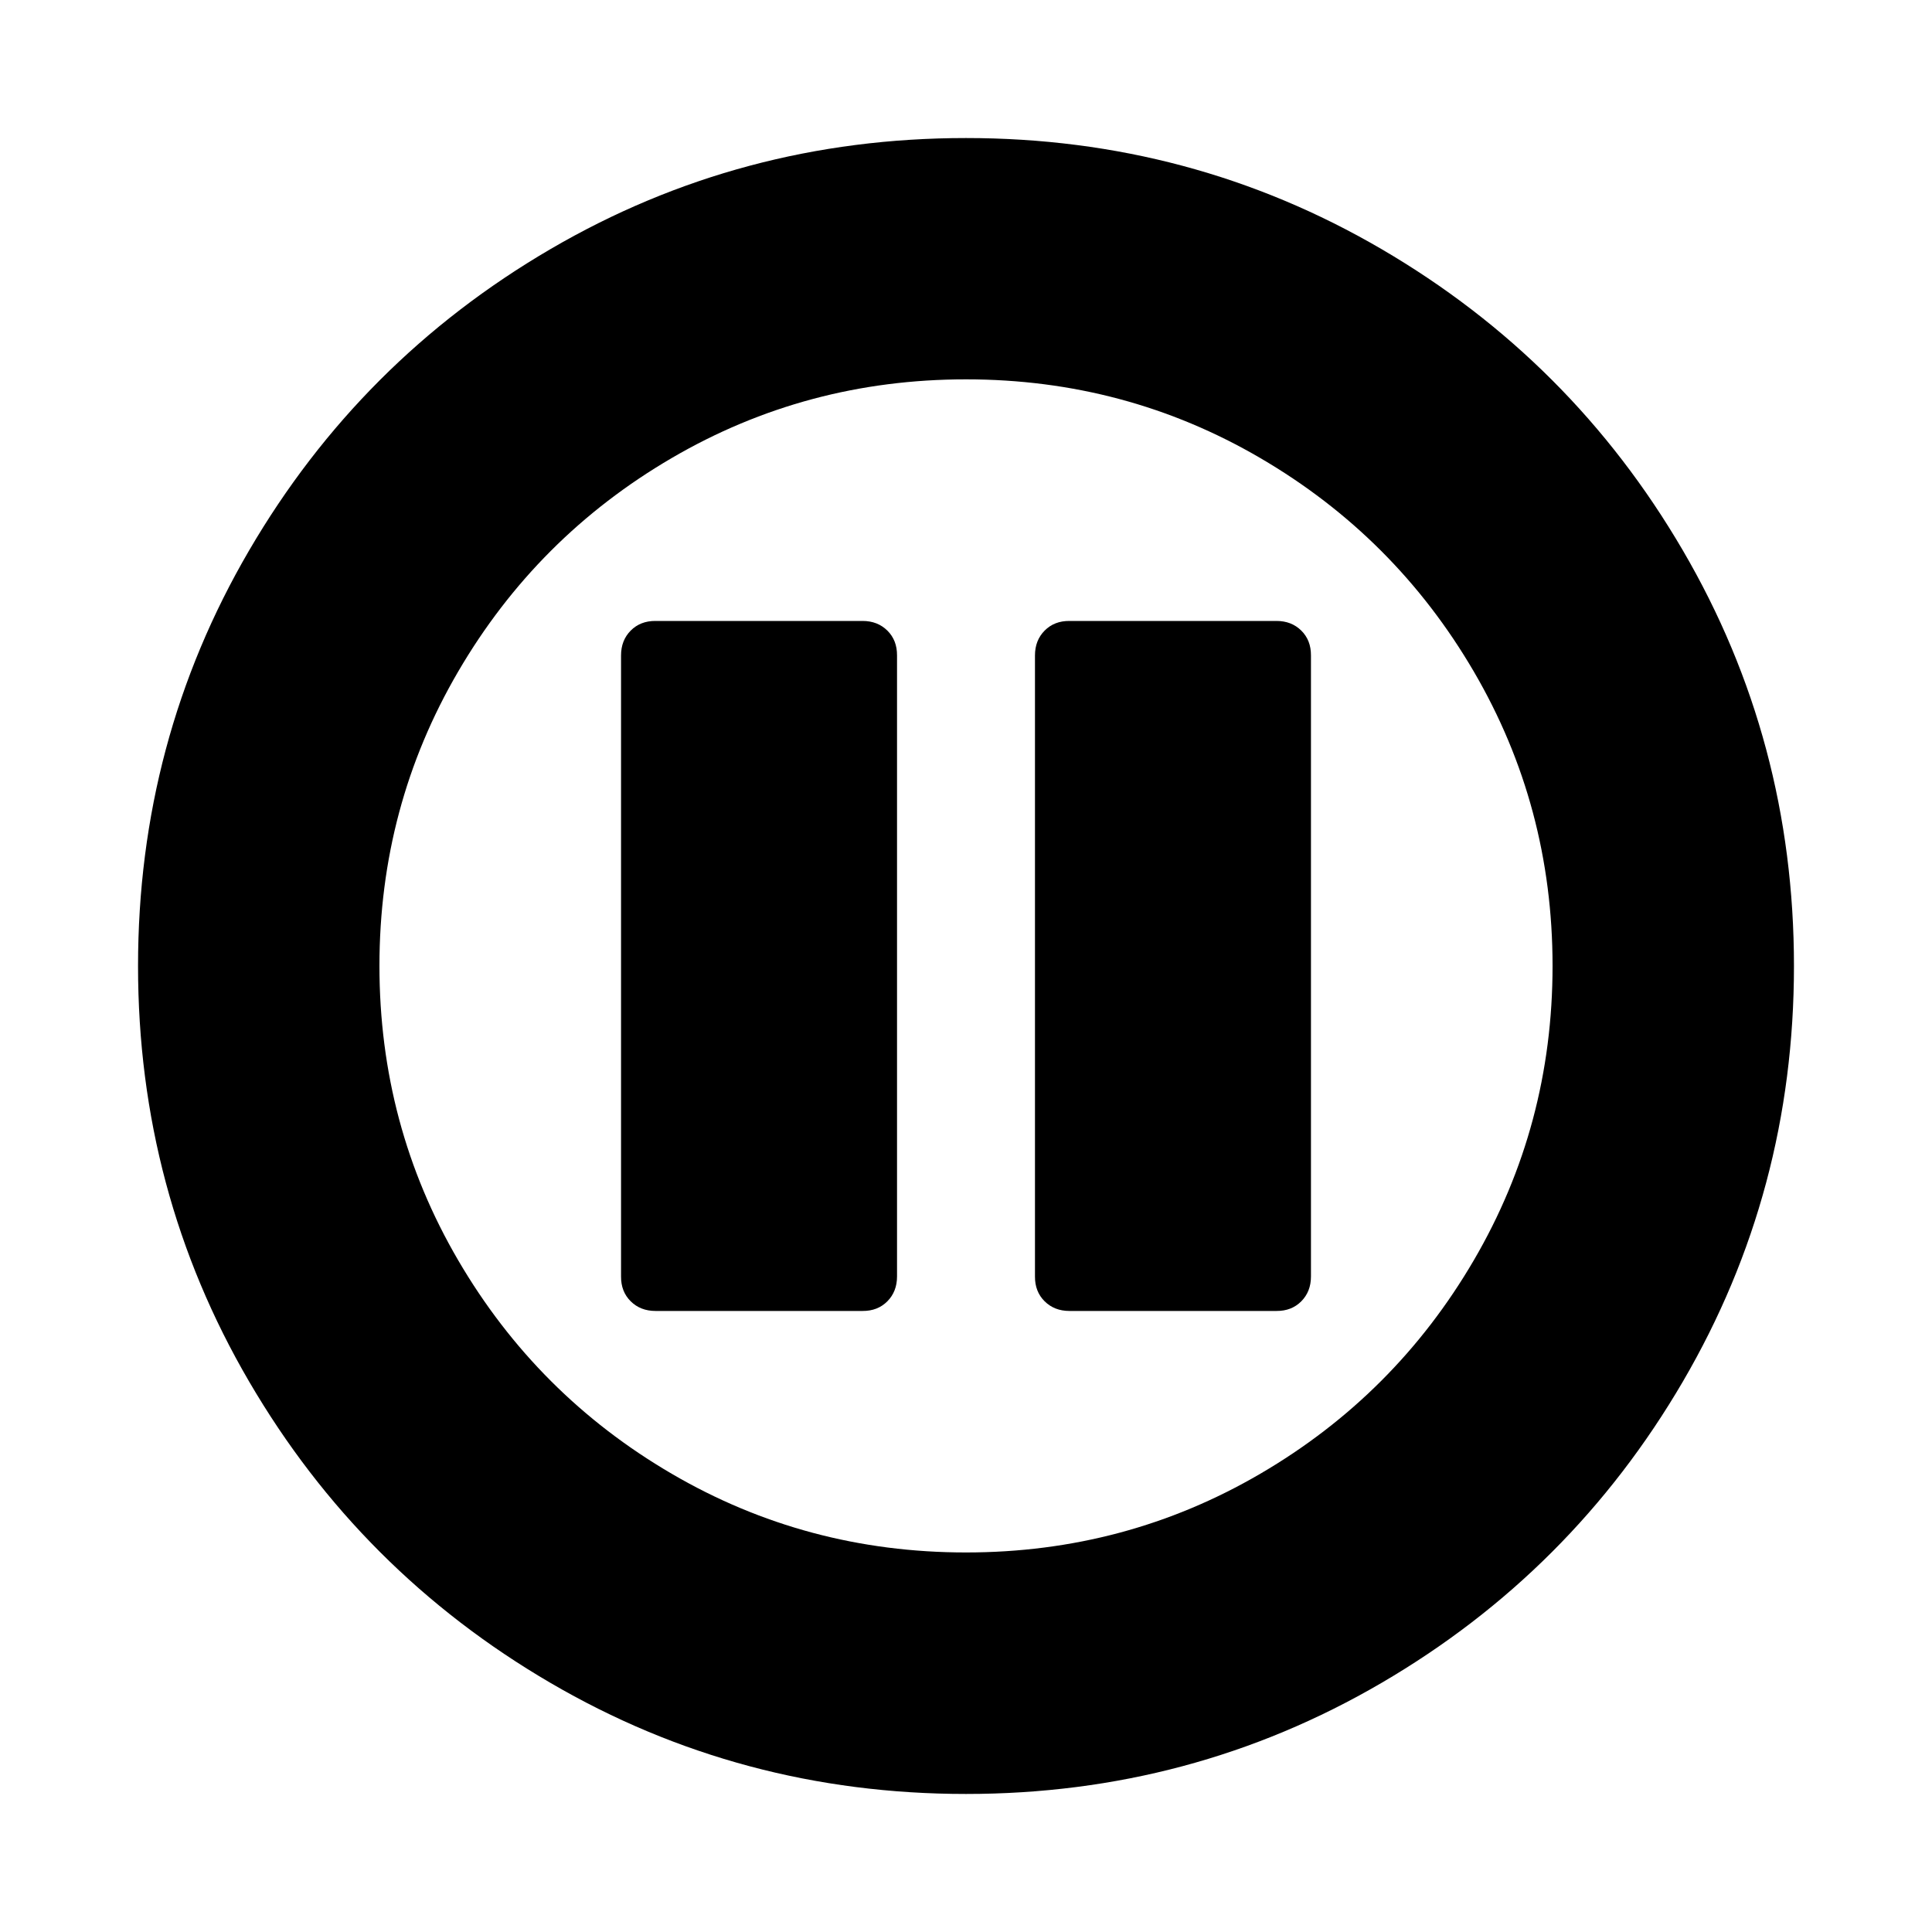 <!-- Generated by IcoMoon.io -->
<svg version="1.1" xmlns="http://www.w3.org/2000/svg" width="20" height="20" viewBox="0 0 20 20">
<title>pause-circle-o</title>
<path d="M10 1.429q2.333 0 4.302 1.15t3.119 3.119 1.15 4.302-1.15 4.302-3.119 3.119-4.302 1.15-4.302-1.15-3.119-3.119-1.15-4.302 1.15-4.302 3.119-3.119 4.302-1.15zM10 16.071q1.652 0 3.047-0.815t2.21-2.21 0.815-3.047-0.815-3.047-2.21-2.21-3.047-0.815-3.047 0.815-2.21 2.21-0.815 3.047 0.815 3.047 2.21 2.21 3.047 0.815zM11.071 13.571q-0.156 0-0.257-0.1t-0.1-0.257v-6.429q0-0.156 0.1-0.257t0.257-0.1h2.143q0.156 0 0.257 0.1t0.1 0.257v6.429q0 0.156-0.1 0.257t-0.257 0.1h-2.143zM6.786 13.571q-0.156 0-0.257-0.1t-0.1-0.257v-6.429q0-0.156 0.1-0.257t0.257-0.1h2.143q0.156 0 0.257 0.1t0.1 0.257v6.429q0 0.156-0.1 0.257t-0.257 0.1h-2.143z"></path>
</svg>
